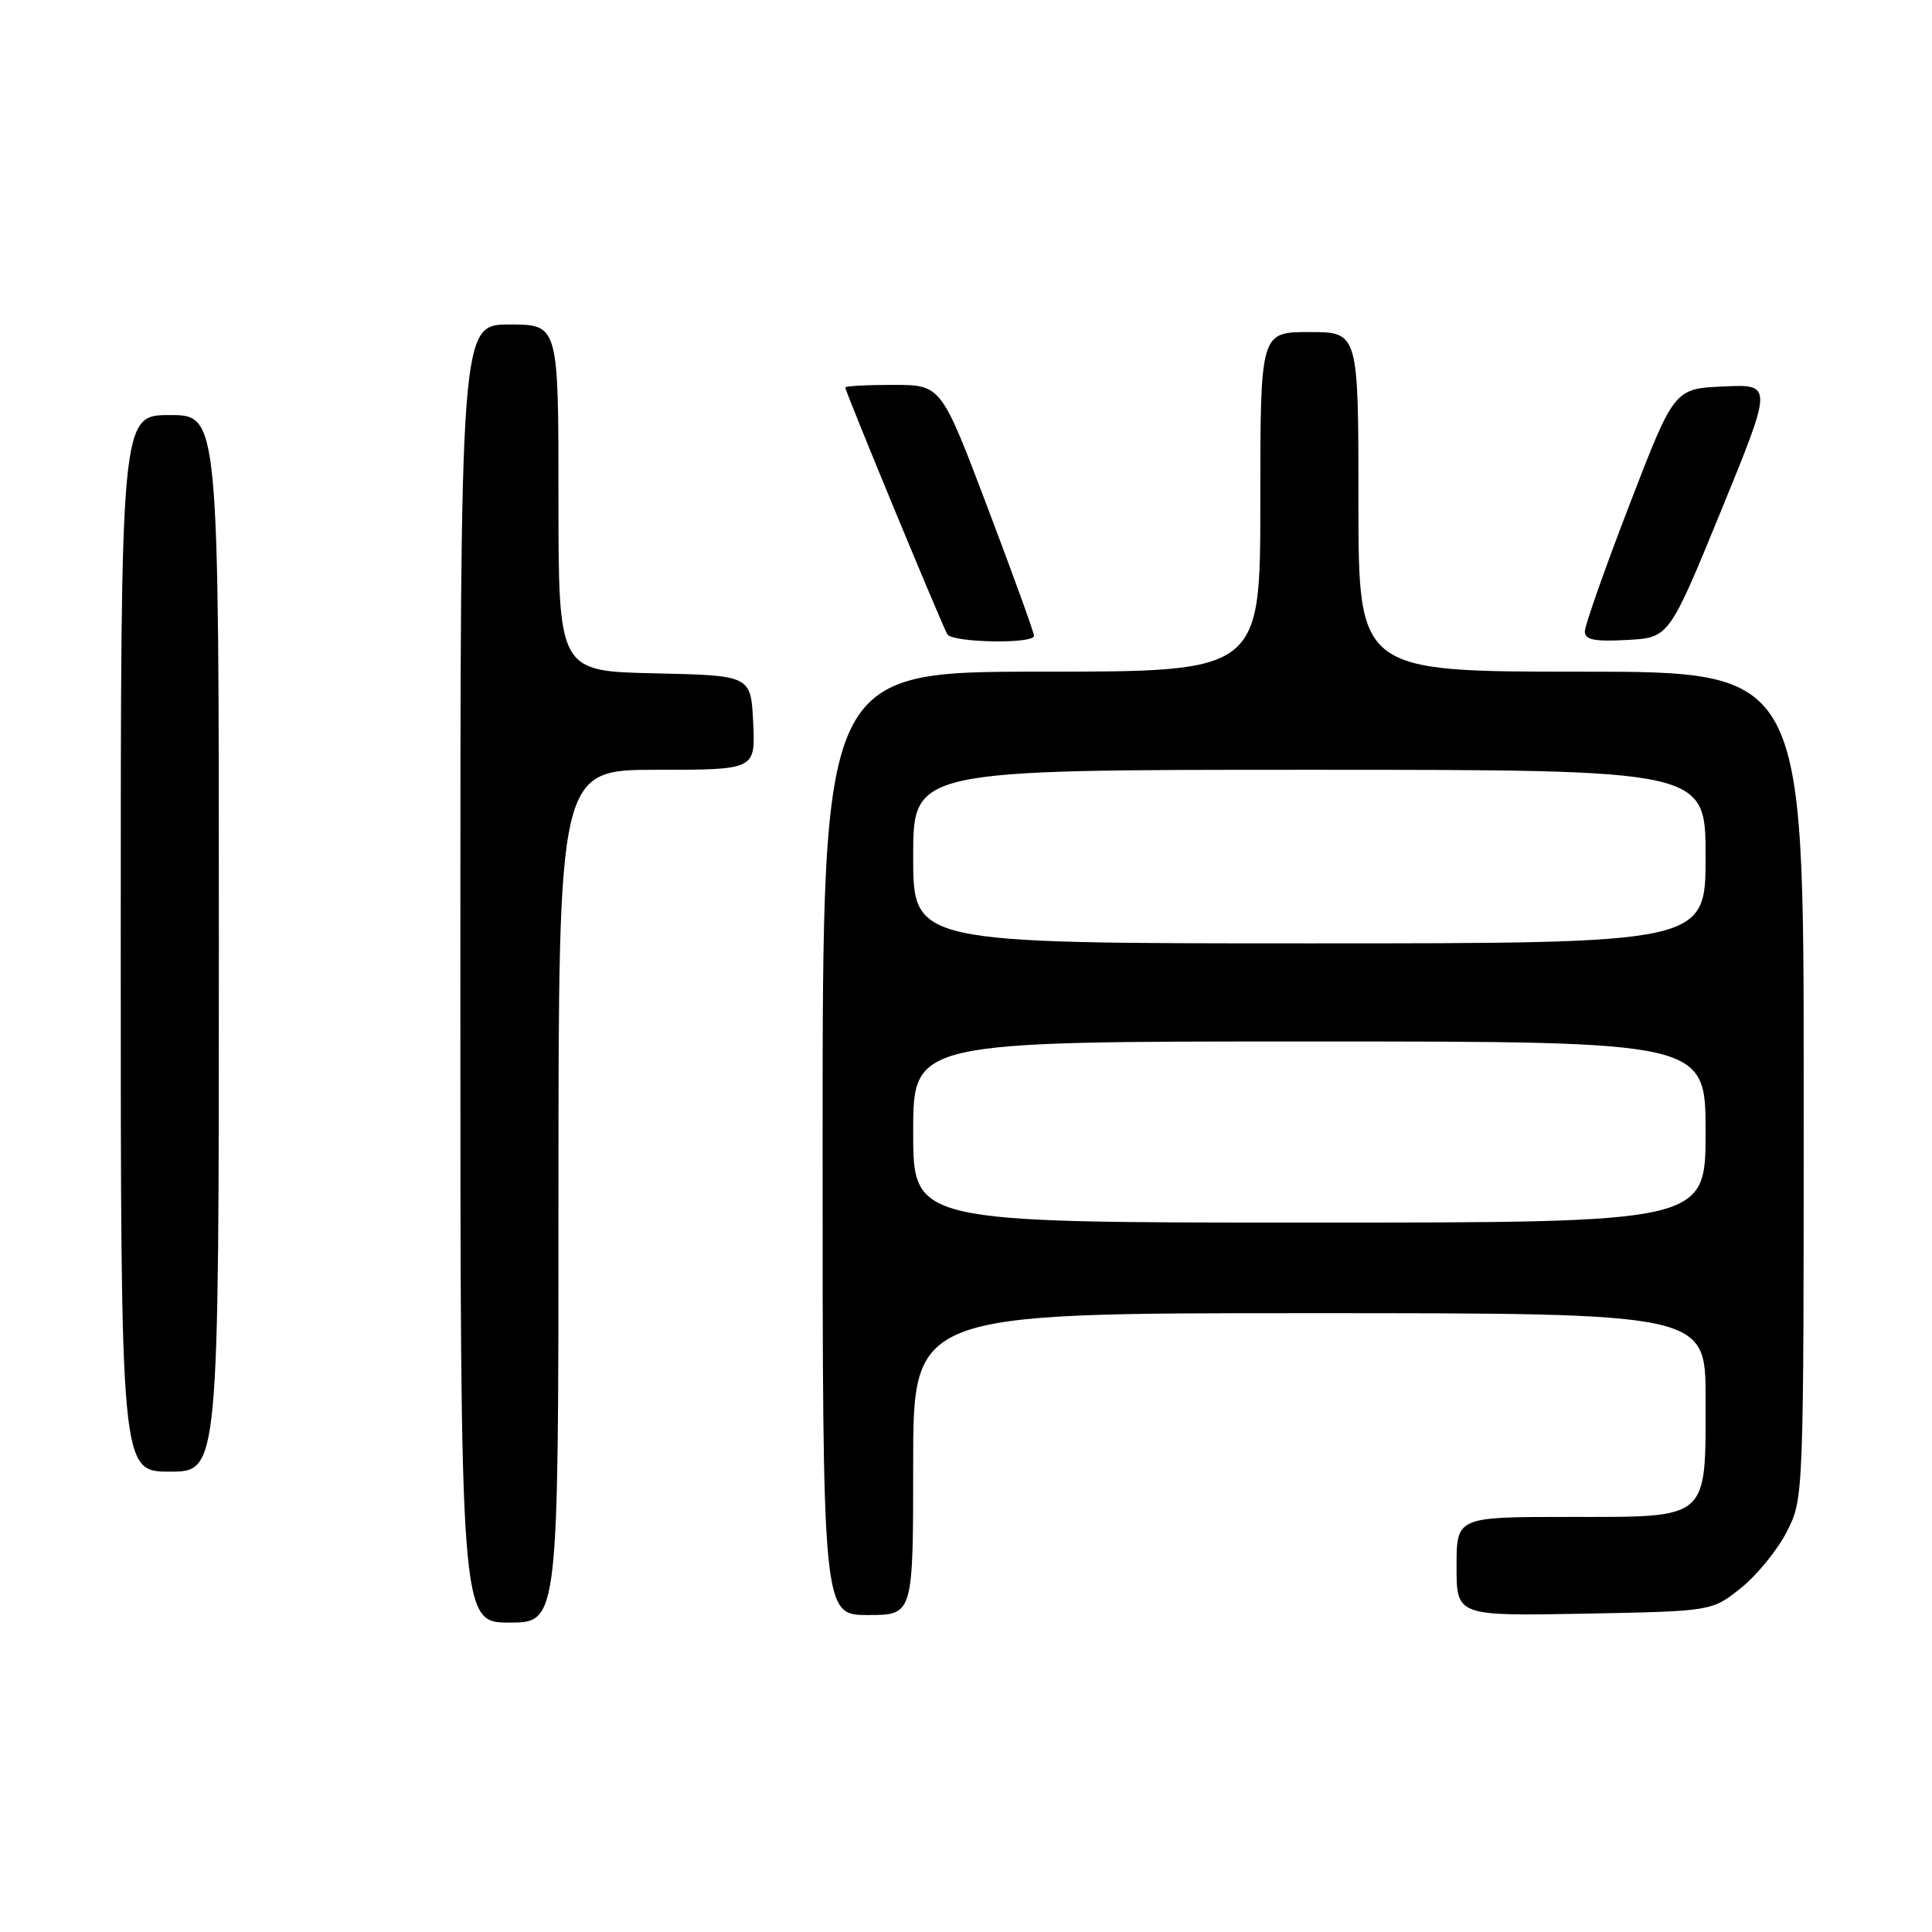 <?xml version="1.0" encoding="UTF-8" standalone="no"?>
<!DOCTYPE svg PUBLIC "-//W3C//DTD SVG 1.1//EN" "http://www.w3.org/Graphics/SVG/1.1/DTD/svg11.dtd" >
<svg xmlns="http://www.w3.org/2000/svg" xmlns:xlink="http://www.w3.org/1999/xlink" version="1.1" viewBox="0 0 256 256">
 <g >
 <path fill="currentColor"
d=" M 74.00 158.50 C 74.00 102.00 74.00 102.00 87.05 102.00 C 100.10 102.00 100.10 102.00 99.80 95.75 C 99.50 89.50 99.50 89.50 86.75 89.22 C 74.00 88.94 74.00 88.94 74.00 65.97 C 74.00 43.00 74.00 43.00 67.50 43.00 C 61.00 43.00 61.00 43.00 61.00 129.00 C 61.00 215.00 61.00 215.00 67.50 215.00 C 74.00 215.00 74.00 215.00 74.00 158.50 Z  M 121.00 194.00 C 121.00 174.00 121.00 174.00 173.50 174.00 C 226.00 174.00 226.00 174.00 226.00 185.28 C 226.00 201.54 226.63 201.00 207.94 201.00 C 193.00 201.00 193.00 201.00 193.00 207.57 C 193.00 214.13 193.00 214.13 209.91 213.82 C 226.82 213.50 226.82 213.50 230.66 210.44 C 232.77 208.76 235.51 205.40 236.75 202.98 C 239.00 198.58 239.00 198.58 239.00 143.79 C 239.00 89.00 239.00 89.00 209.50 89.00 C 180.00 89.00 180.00 89.00 180.00 66.50 C 180.00 44.00 180.00 44.00 173.50 44.00 C 167.00 44.00 167.00 44.00 167.00 66.50 C 167.00 89.00 167.00 89.00 138.00 89.00 C 109.00 89.00 109.00 89.00 109.00 151.50 C 109.00 214.00 109.00 214.00 115.00 214.00 C 121.00 214.00 121.00 214.00 121.00 194.00 Z  M 29.00 125.00 C 29.00 55.00 29.00 55.00 22.50 55.00 C 16.00 55.00 16.00 55.00 16.00 125.00 C 16.00 195.00 16.00 195.00 22.50 195.00 C 29.00 195.00 29.00 195.00 29.00 125.00 Z  M 137.01 84.25 C 137.02 83.84 134.25 76.19 130.86 67.25 C 124.71 51.00 124.71 51.00 118.35 51.00 C 114.86 51.00 112.00 51.15 112.00 51.34 C 112.00 51.87 124.86 82.97 125.53 84.05 C 126.22 85.16 137.00 85.36 137.01 84.25 Z  M 228.04 67.71 C 234.91 50.91 234.91 50.91 228.38 51.21 C 221.84 51.50 221.84 51.50 215.92 66.87 C 212.66 75.32 210.00 82.88 210.00 83.67 C 210.00 84.78 211.26 85.03 215.58 84.80 C 221.16 84.50 221.16 84.50 228.04 67.71 Z  M 121.00 150.00 C 121.00 138.00 121.00 138.00 173.50 138.00 C 226.00 138.00 226.00 138.00 226.00 150.00 C 226.00 162.00 226.00 162.00 173.50 162.00 C 121.00 162.00 121.00 162.00 121.00 150.00 Z  M 121.00 113.50 C 121.00 102.00 121.00 102.00 173.50 102.00 C 226.00 102.00 226.00 102.00 226.00 113.50 C 226.00 125.00 226.00 125.00 173.50 125.00 C 121.00 125.00 121.00 125.00 121.00 113.50 Z "/>
</g>
</svg>